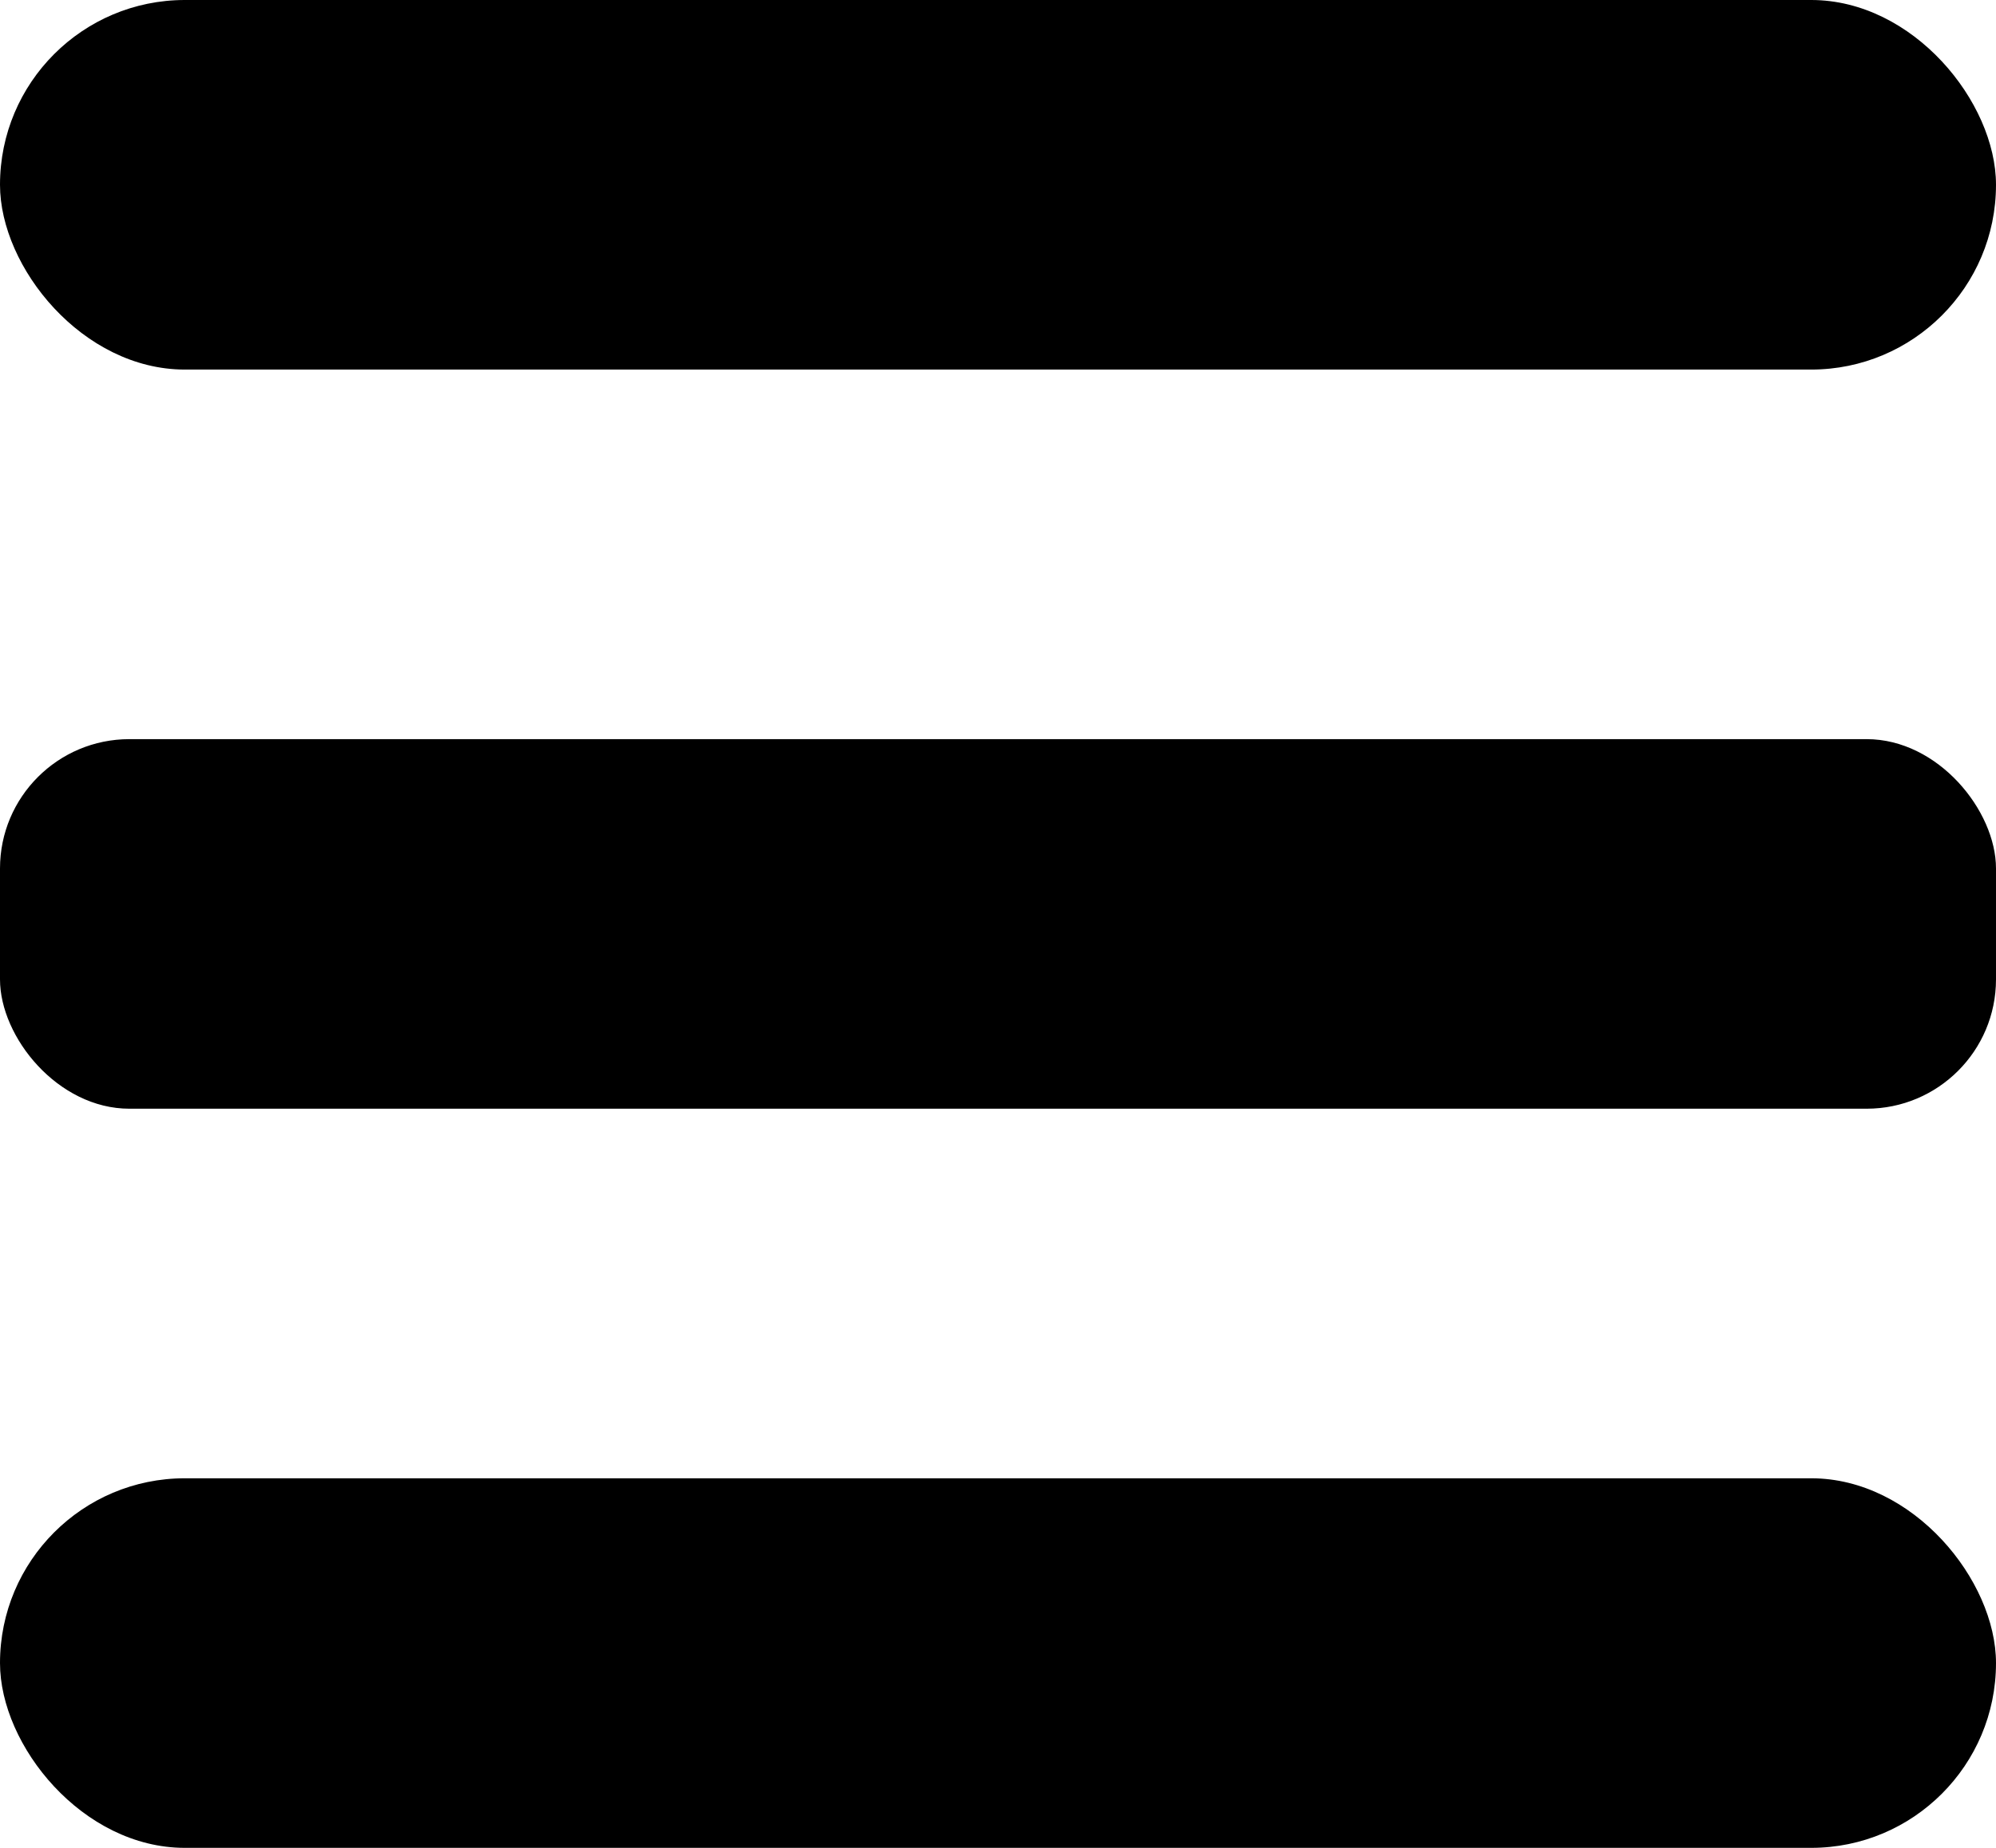 <svg width="27" height="25" viewBox="0 0 27 25" fill="none" xmlns="http://www.w3.org/2000/svg">
<rect width="27" height="5" rx="2.5" fill="black"/>
<rect y="10" width="27" height="5" rx="1.75" fill="black"/>
<rect y="20" width="27" height="5" rx="2.5" fill="black"/>
</svg>
